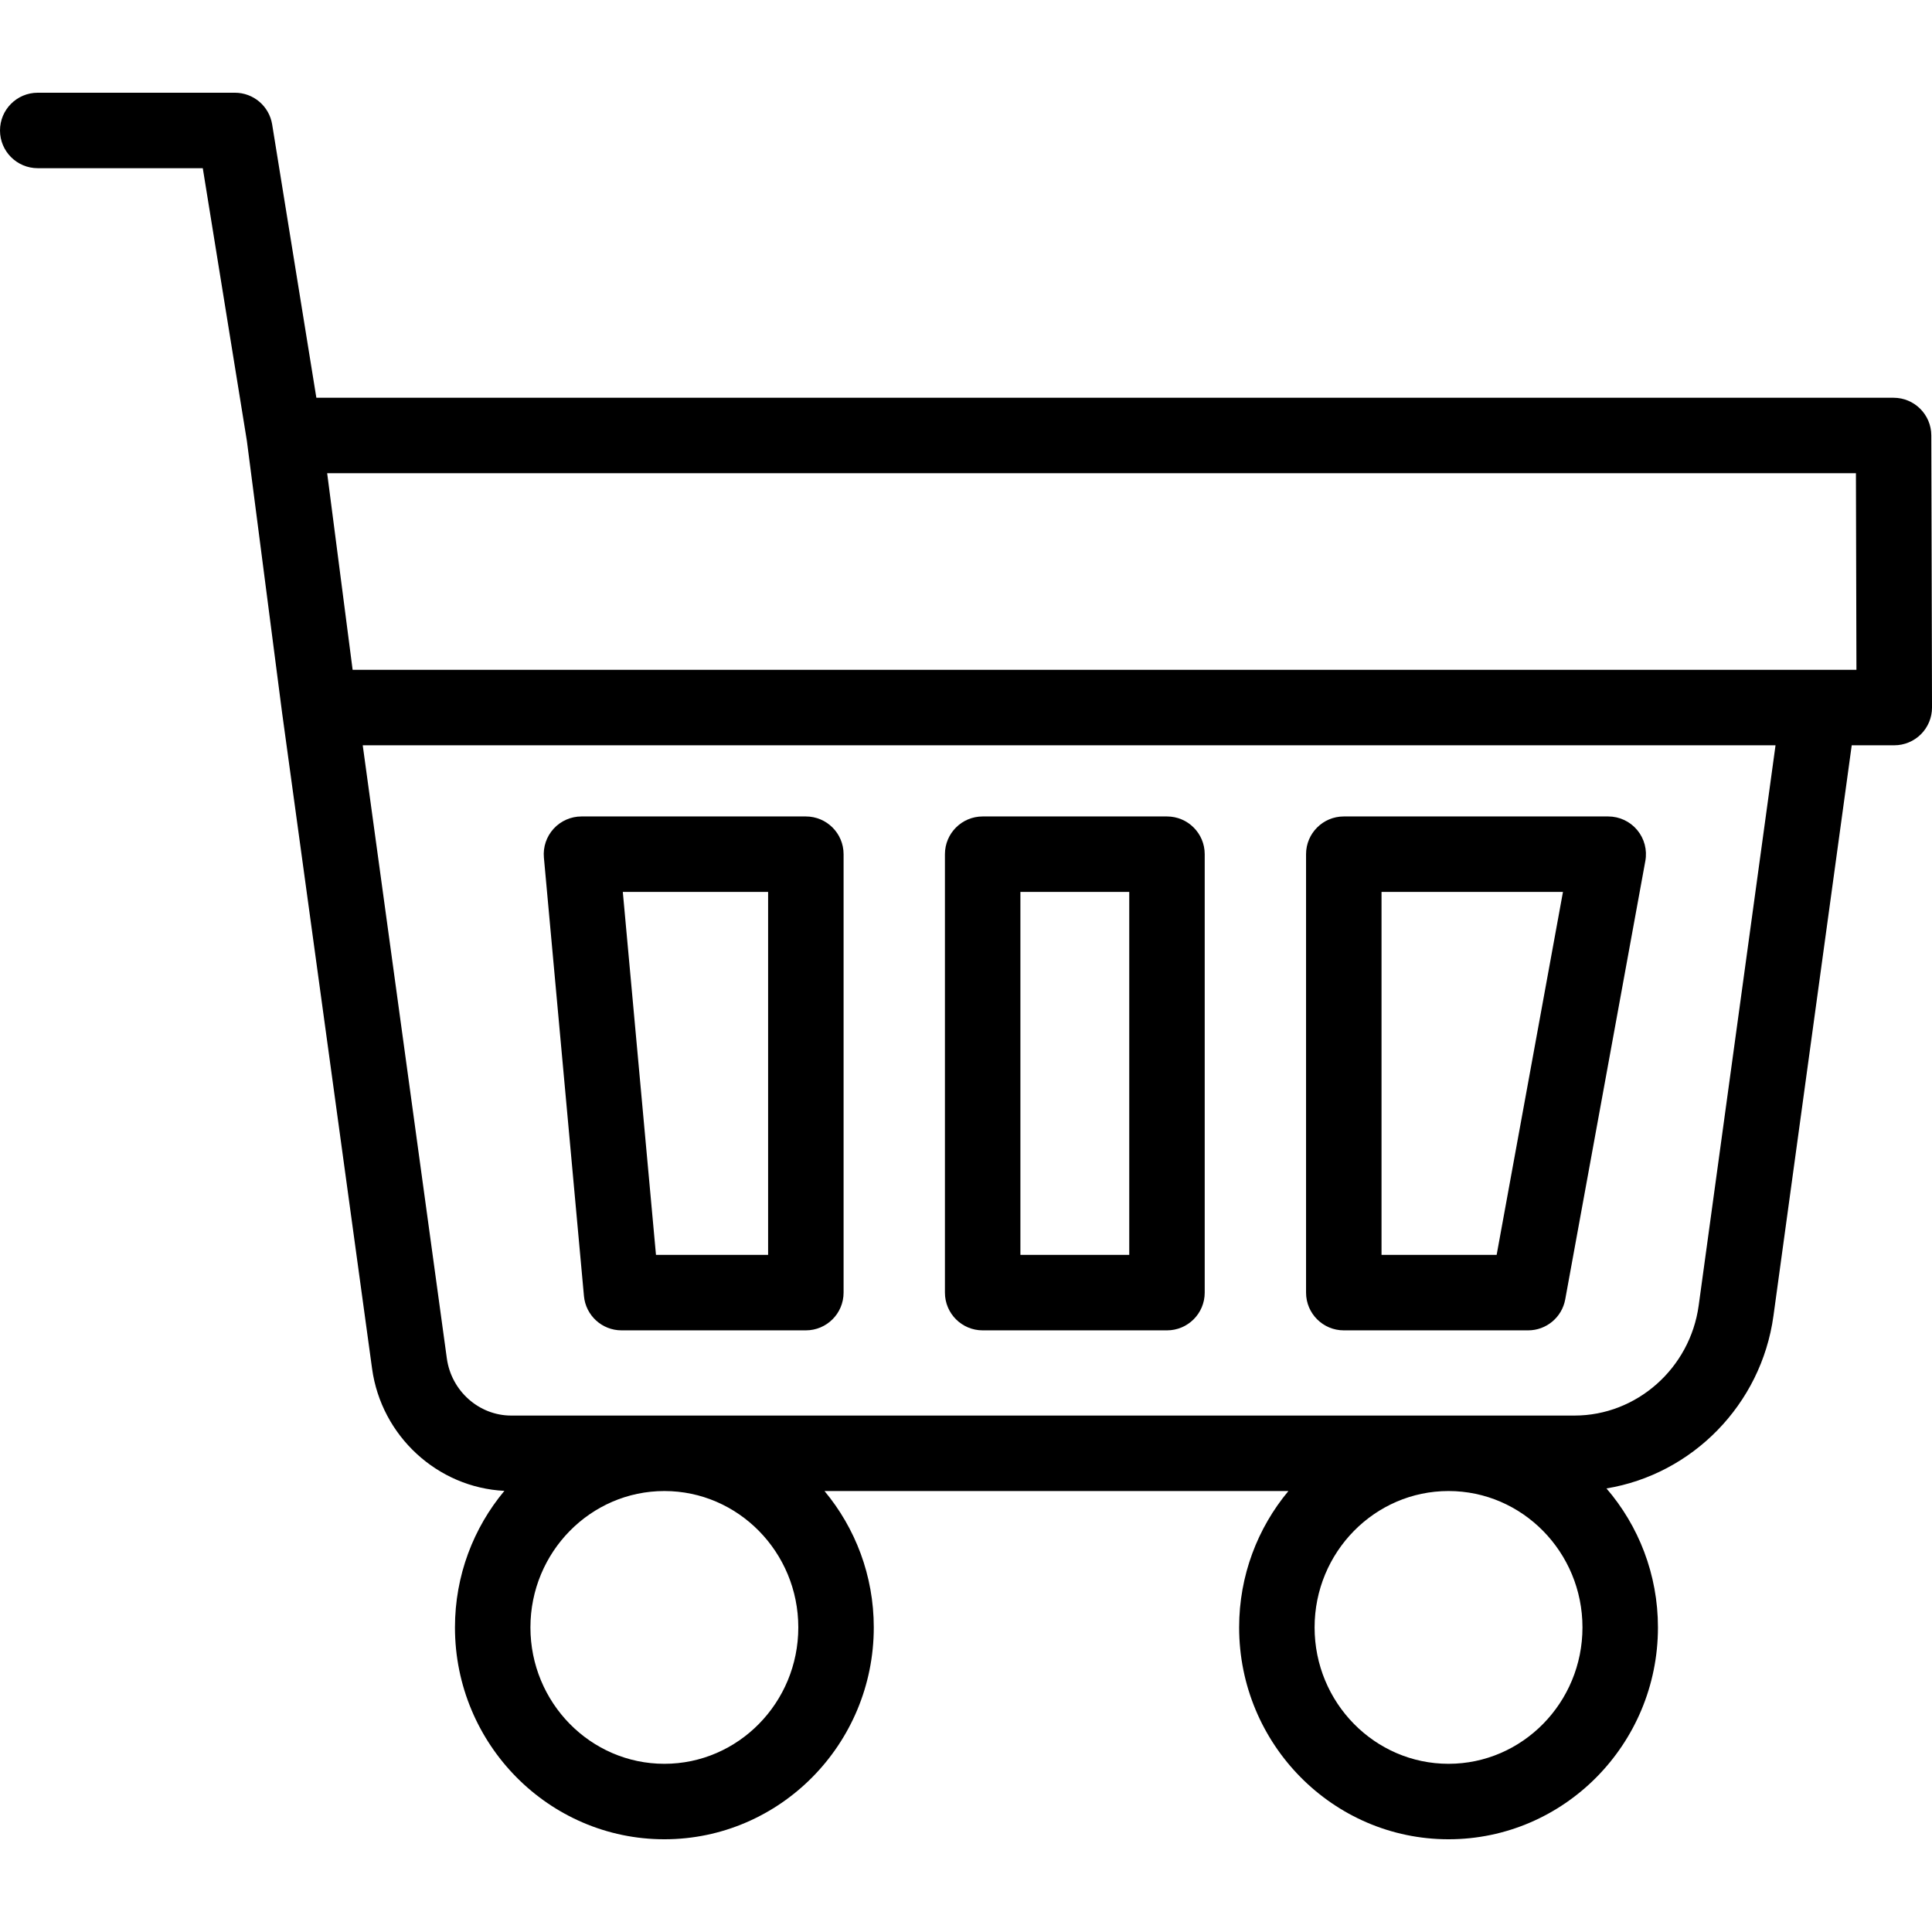 <svg id="Capa_1" enable-background="new 0 0 512 512" height="512" viewBox="0 0 512 512" width="512" xmlns="http://www.w3.org/2000/svg"><g><path d="m154.754 343.467c.471 5.149 4.789 9.09 9.959 9.09h48.846c5.523 0 10-4.477 10-10v-116.188c0-5.523-4.477-10-10-10h-59.461c-2.811 0-5.491 1.183-7.386 3.258-1.895 2.076-2.828 4.853-2.573 7.651zm48.805-107.098v96.189h-29.718l-8.788-96.189z"/><path d="m260.416 352.558h48.846c5.523 0 10-4.477 10-10v-116.189c0-5.523-4.477-10-10-10h-48.846c-5.522 0-10 4.477-10 10v116.189c0 5.523 4.478 10 10 10zm10-116.189h28.846v96.189h-28.846z"/><path d="m356.118 352.558h48.846c4.829 0 8.969-3.452 9.837-8.203l21.23-116.189c.533-2.918-.257-5.923-2.156-8.202-1.9-2.278-4.714-3.596-7.681-3.596h-70.076c-5.522 0-10 4.477-10 10v116.189c0 5.524 4.478 10.001 10 10.001zm10-116.189h48.083l-17.575 96.189h-30.508z"/><path d="m511.815 115.384c-.015-5.513-4.487-9.974-10-9.974h-417.977l-11.714-72.433c-.783-4.843-4.966-8.403-9.872-8.403h-52.252c-5.523 0-10 4.477-10 10s4.477 10 10 10h43.739l11.686 72.265 9.318 71.956c.001.009.003.018.004.027.002.016.004.032.006.048l23.847 173.821c2.454 17.893 17.366 31.53 35.066 32.403-8.169 9.779-13.098 22.412-13.098 36.188 0 30.957 24.896 56.144 55.496 56.144s55.495-25.186 55.495-56.144c0-13.755-4.915-26.37-13.061-36.143h122.944c-8.146 9.773-13.061 22.389-13.061 36.143 0 30.957 24.895 56.144 55.496 56.144 30.6 0 55.495-25.186 55.495-56.144 0-14.081-5.15-26.967-13.645-36.833 22.661-3.723 41.018-22.146 44.255-45.741l20.741-151.199h11.277c2.656 0 5.204-1.057 7.08-2.938s2.927-4.431 2.92-7.088zm-19.975 10.026.135 52.1h-398.526l-6.746-52.1zm-280.281 305.873c0 19.93-15.923 36.144-35.495 36.144s-35.496-16.214-35.496-36.144 15.924-36.143 35.496-36.143c19.572-.001 35.495 16.213 35.495 36.143zm172.317 36.143c-19.572 0-35.496-16.214-35.496-36.144s15.924-36.143 35.496-36.143 35.495 16.214 35.495 36.143-15.923 36.144-35.495 36.144zm66.29-121.435c-2.279 16.617-16.421 29.148-32.894 29.148h-281.8c-8.538 0-15.872-6.52-17.058-15.166l-22.287-162.463h374.407z"/></g></svg>